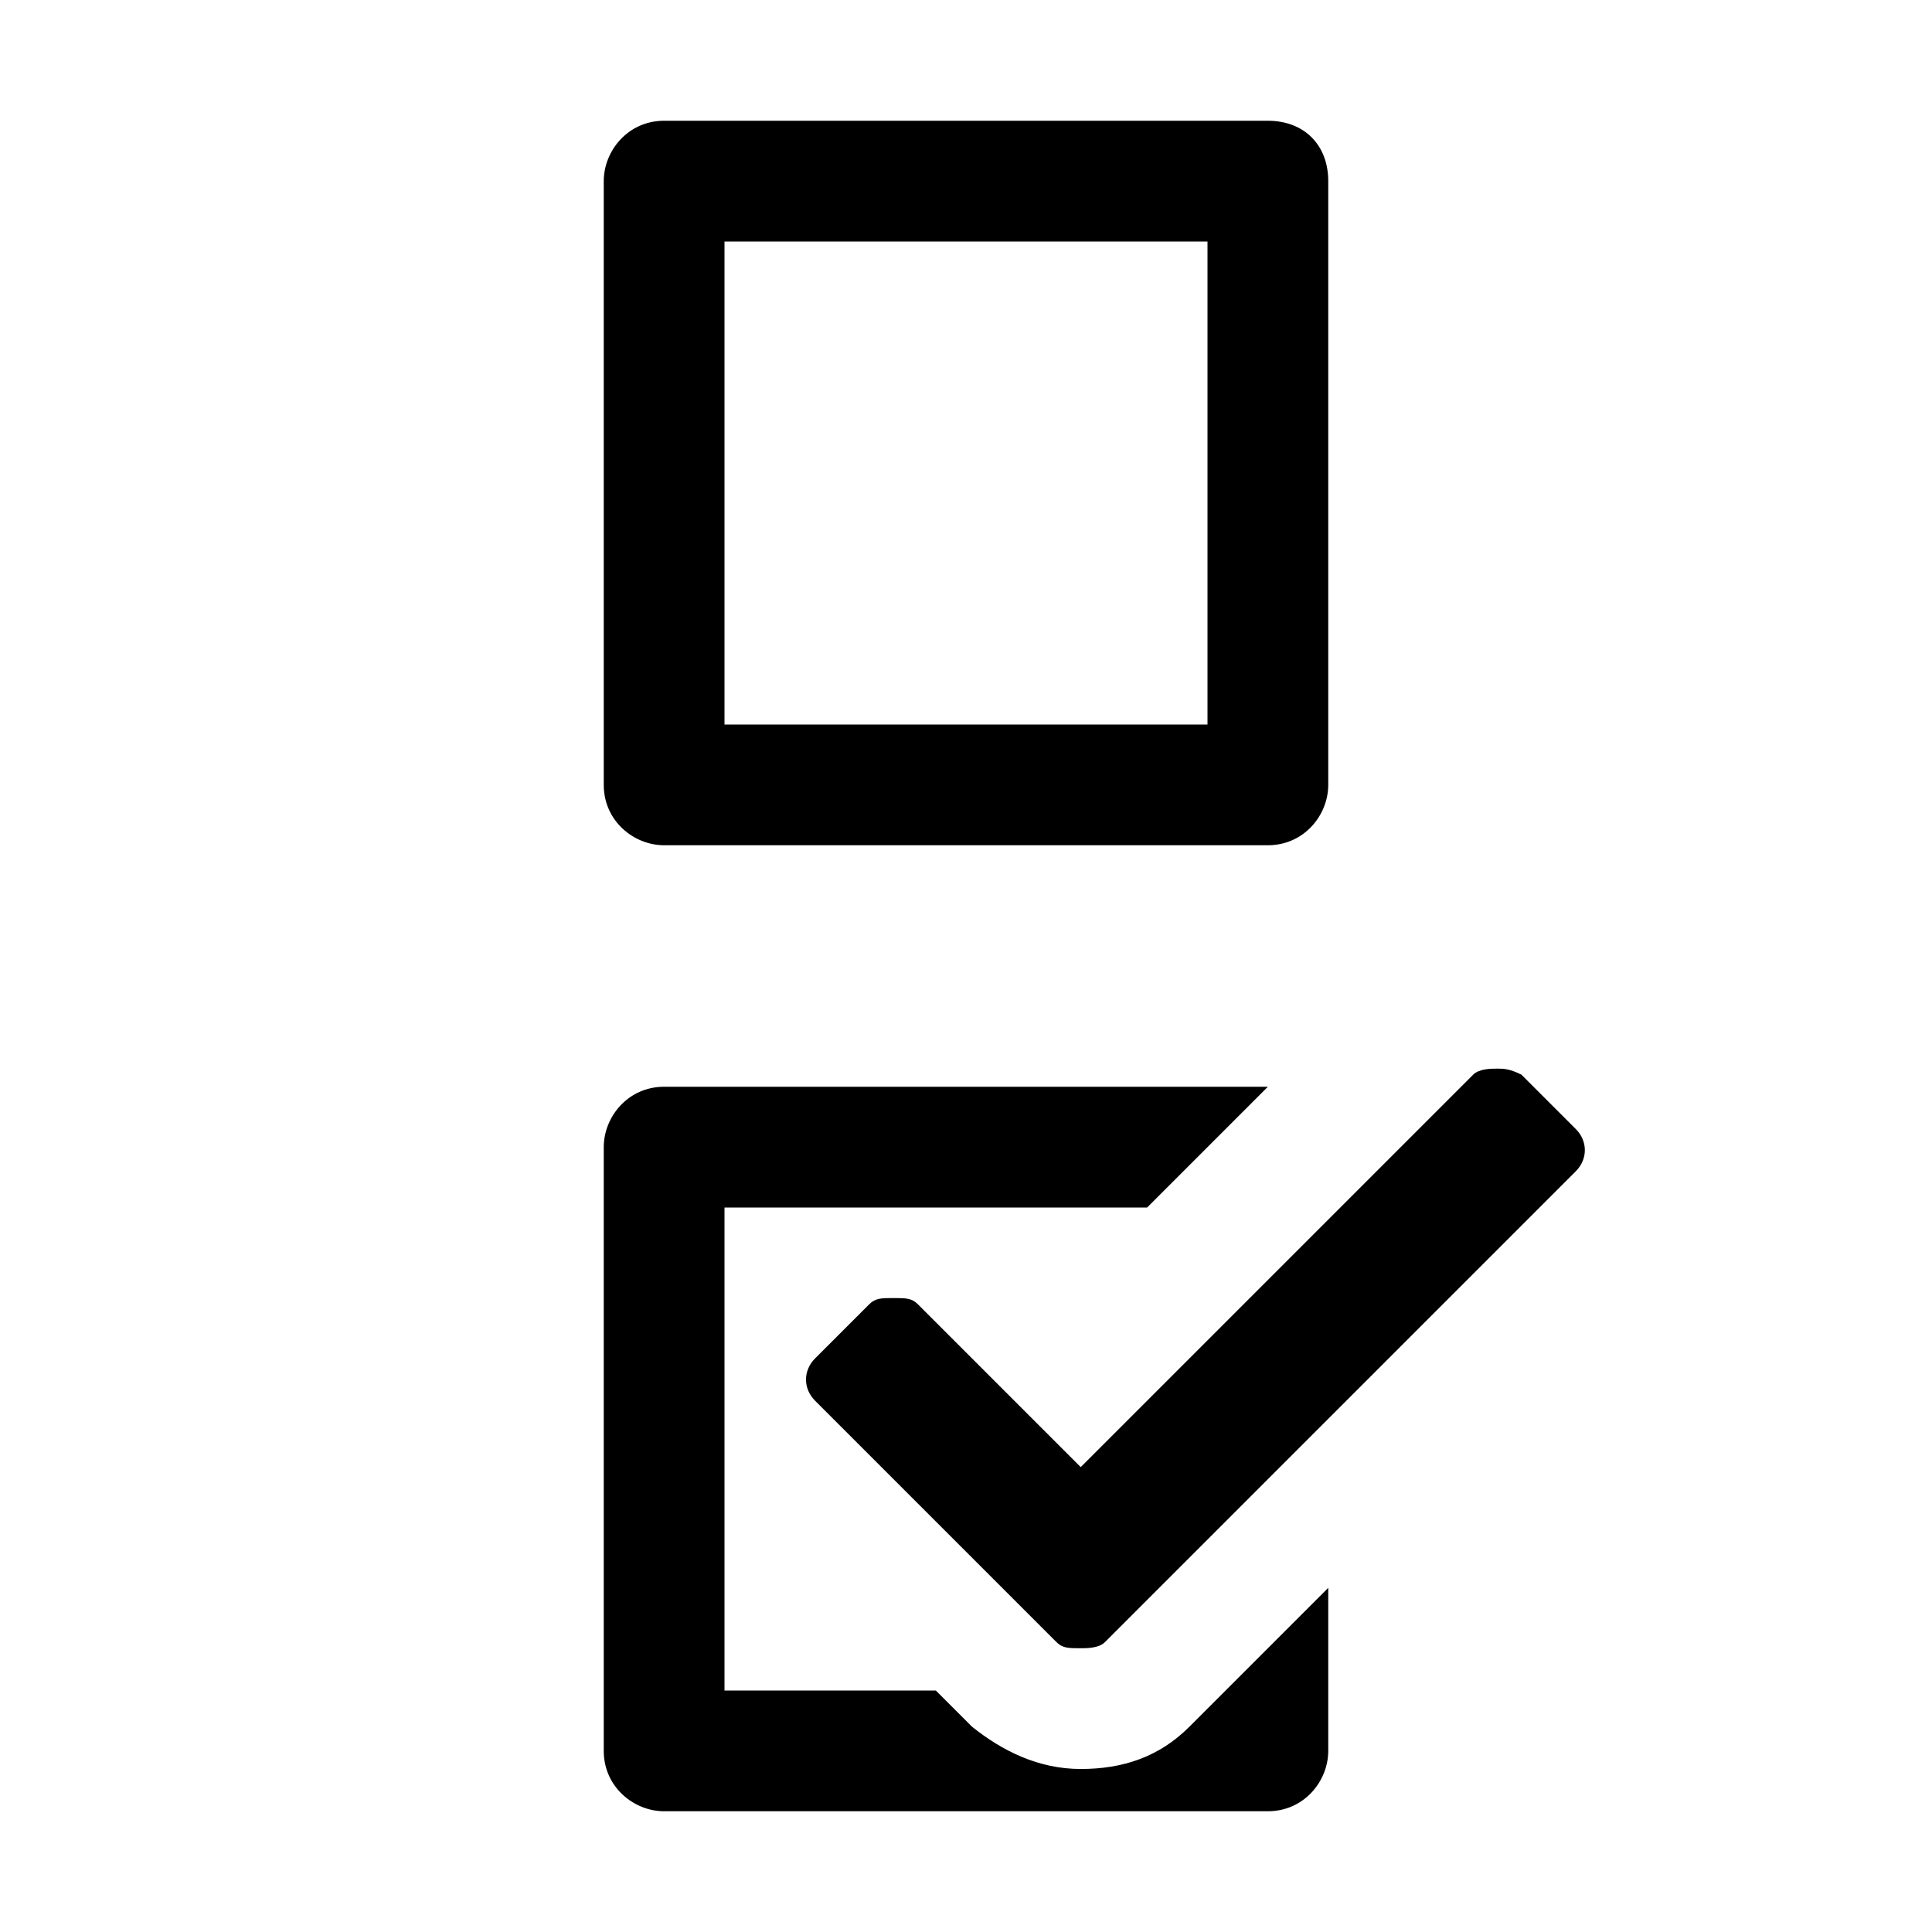 <?xml version="1.0" encoding="utf-8"?>
<!-- Generator: Adobe Illustrator 17.1.0, SVG Export Plug-In . SVG Version: 6.00 Build 0)  -->
<!DOCTYPE svg PUBLIC "-//W3C//DTD SVG 1.1//EN" "http://www.w3.org/Graphics/SVG/1.1/DTD/svg11.dtd">
<svg version="1.1" id="Layer_1" xmlns="http://www.w3.org/2000/svg" xmlns:xlink="http://www.w3.org/1999/xlink" x="0px" y="0px"
	 width="32px" height="32px" viewBox="0 0 32 32" enable-background="new 0 0 32 32" xml:space="preserve">
<path d="M20,4v8h-8V4H20z M21,2H11c-0.6,0-1,0.5-1,1v10c0,0.6,0.5,1,1,1h10c0.6,0,1-0.5,1-1V3C22,2.4,21.6,2,21,2L21,2z"/>
<path d="M21,18H11c-0.6,0-1,0.5-1,1v10c0,0.6,0.5,1,1,1h10c0.6,0,1-0.5,1-1v-2.7l-2.3,2.3c-0.5,0.5-1.1,0.7-1.8,0.7
	c-0.7,0-1.3-0.3-1.8-0.7L15.5,28H12v-8l7,0L21,18z"/>
<path d="M24.8,17.7c-0.1,0-0.3,0-0.4,0.1l-6.5,6.5l-2.7-2.7c-0.1-0.1-0.2-0.1-0.4-0.1s-0.3,0-0.4,0.1l-0.9,0.9
	c-0.2,0.2-0.2,0.5,0,0.7l4,4c0.1,0.1,0.2,0.1,0.4,0.1c0.1,0,0.3,0,0.4-0.1l7.8-7.8c0.2-0.2,0.2-0.5,0-0.7l-0.9-0.9
	C25,17.7,24.9,17.7,24.8,17.7z"/>
</svg>
